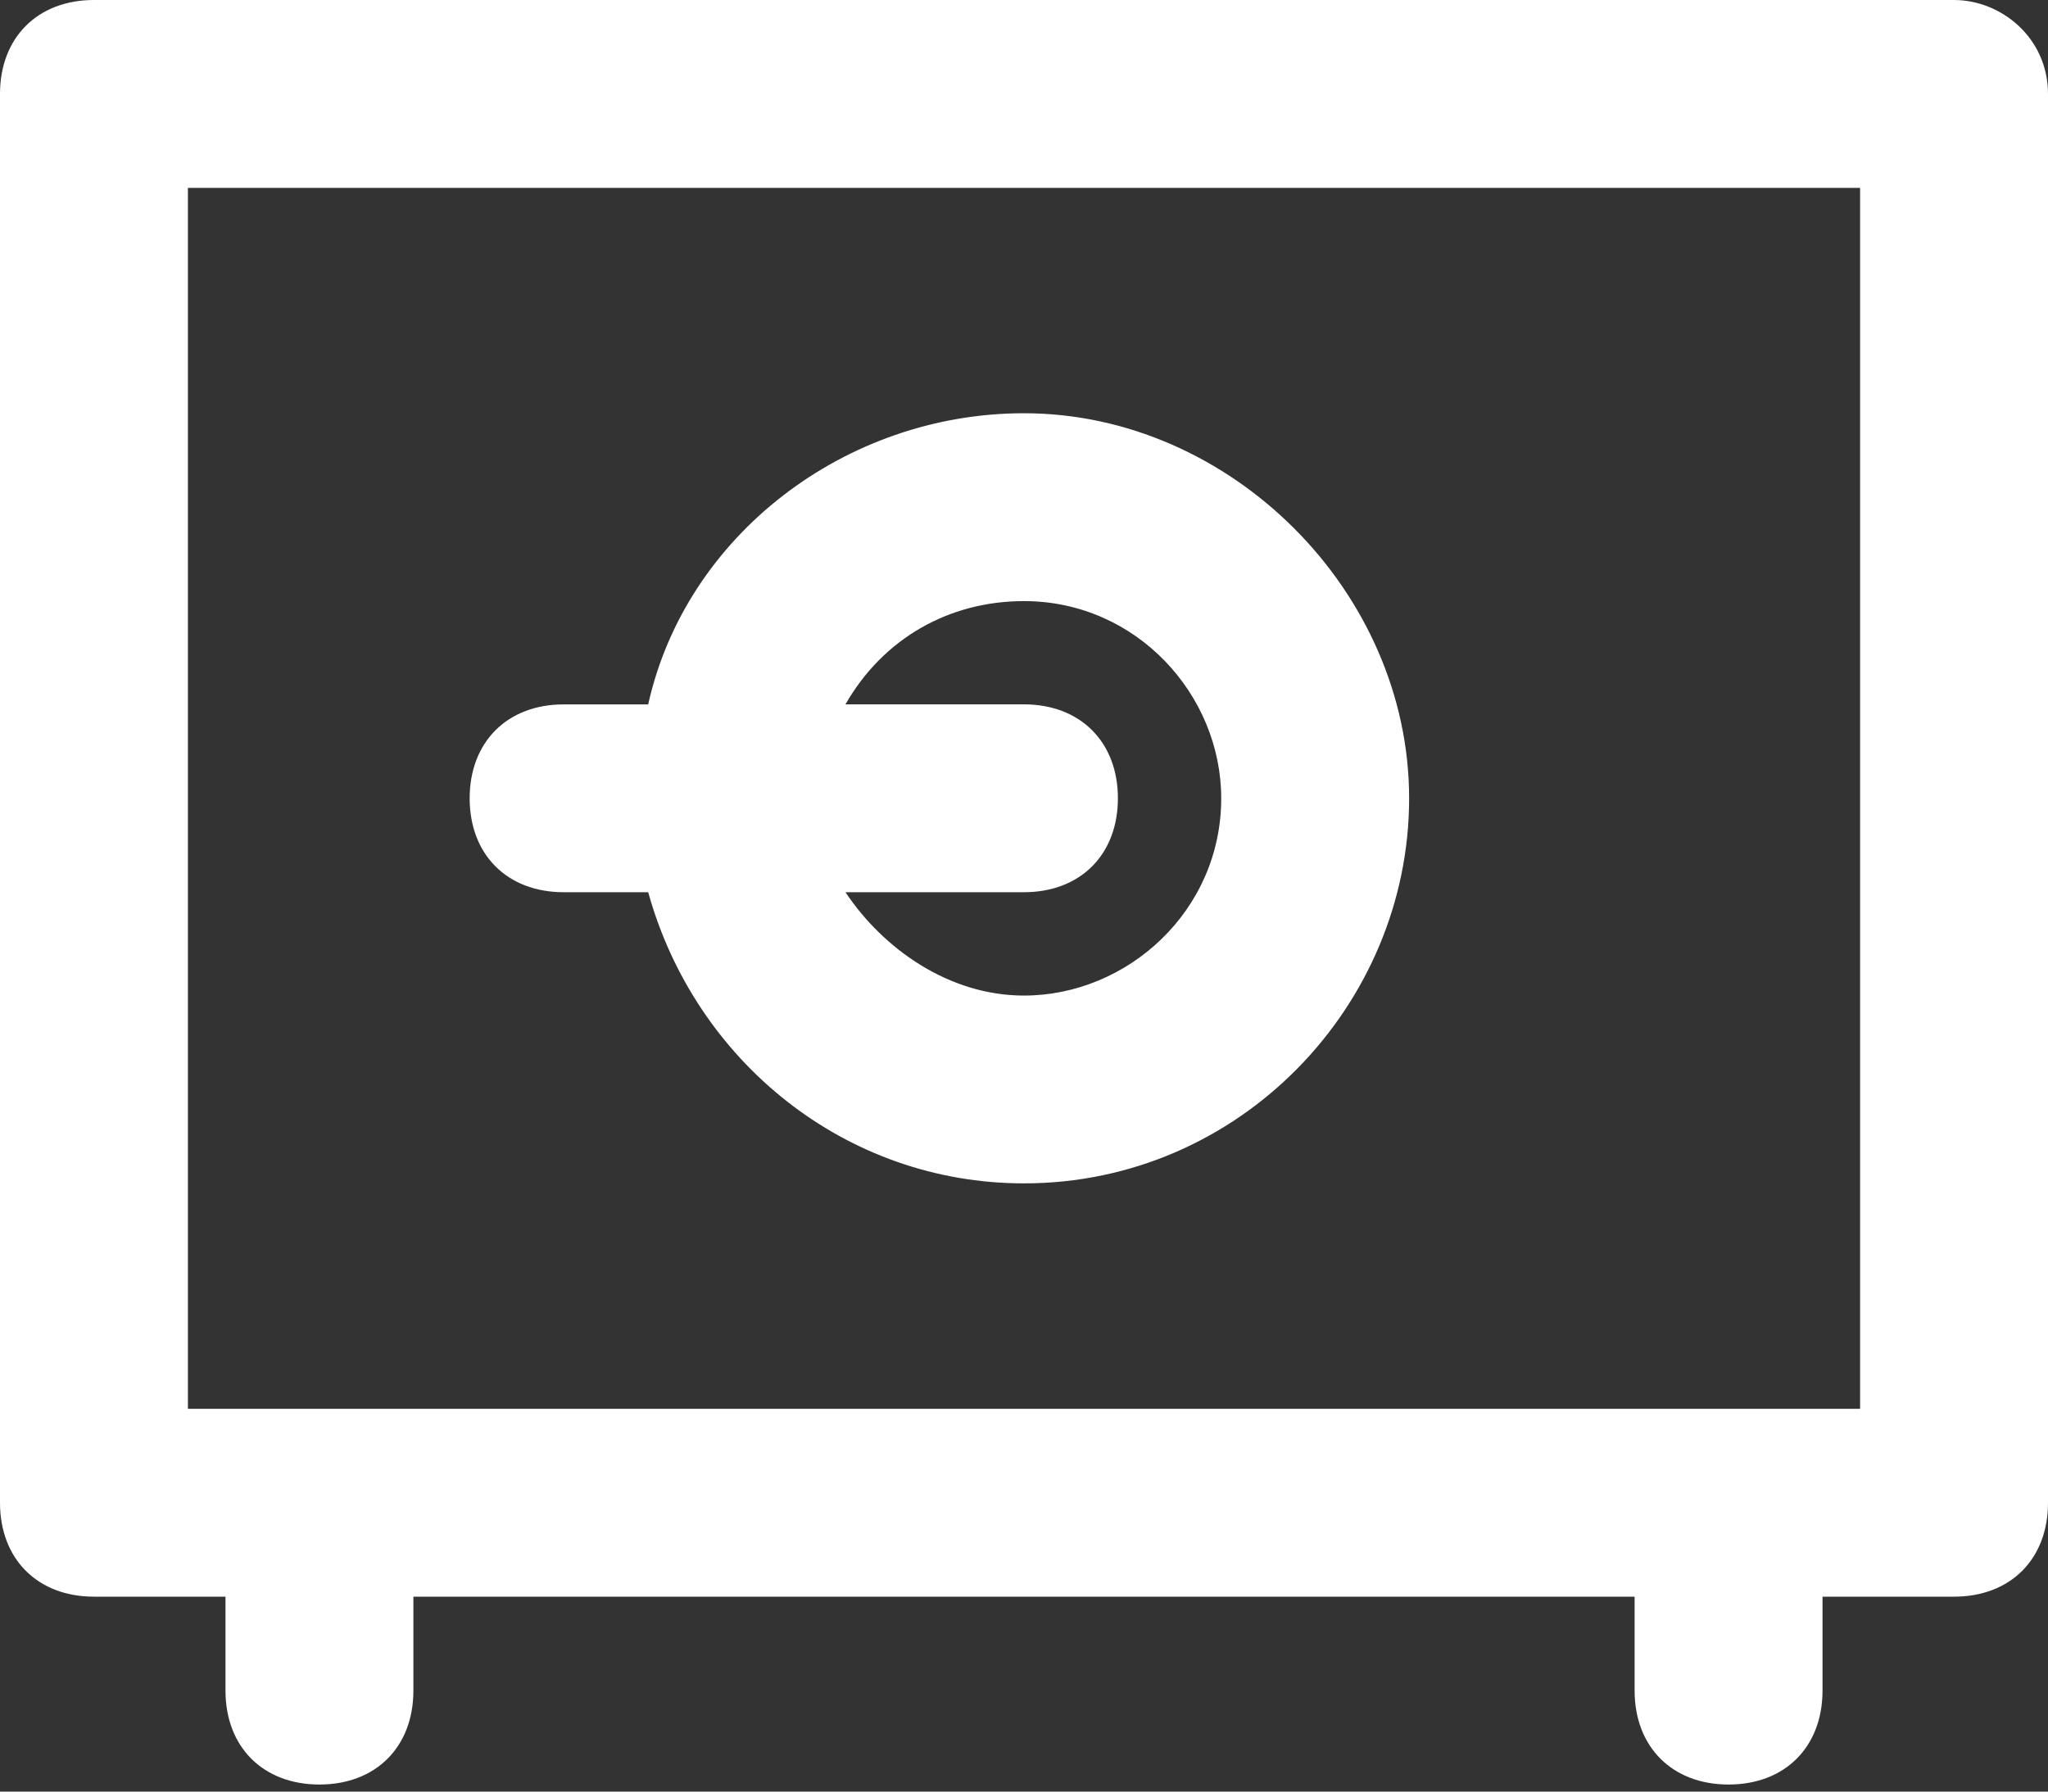 <svg width="40" height="35" viewBox="0 0 40 35" fill="none" xmlns="http://www.w3.org/2000/svg">
<rect x="0" y="0" width="40" height="35" fill="#333333" stroke="none"/>
<path d="M38.165 0H1.835C0.734 0 0 0.734 0 1.835V29.357C0 30.458 0.734 31.192 1.835 31.192H4.404V33.027C4.404 34.128 5.137 34.862 6.239 34.862C7.34 34.862 8.074 34.129 8.074 33.027V31.192H31.926V33.027C31.926 34.128 32.66 34.862 33.761 34.862C34.862 34.862 35.596 34.129 35.596 33.027V31.192H38.165C39.266 31.192 40 30.459 40 29.357V1.835C39.999 0.734 39.082 0 38.164 0H38.165ZM36.33 27.522H3.67V3.67H36.33V27.522Z" fill="white"/>
<path d="M11.008 17.43H12.66C13.577 20.733 16.513 23.118 19.999 23.118C24.219 23.118 27.522 19.633 27.522 15.596C27.522 11.559 24.036 8.073 19.999 8.073C16.513 8.073 13.394 10.458 12.66 13.761H11.008C9.908 13.761 9.173 14.495 9.173 15.596C9.173 16.697 9.908 17.43 11.008 17.43ZM19.999 11.743C22.201 11.743 23.852 13.578 23.852 15.596C23.852 17.797 22.017 19.449 19.999 19.449C18.531 19.449 17.247 18.532 16.513 17.43H19.999C21.1 17.43 21.834 16.697 21.834 15.595C21.834 14.495 21.1 13.76 19.999 13.76H16.513C17.247 12.476 18.531 11.743 19.999 11.743Z" fill="white"/>
</svg>
